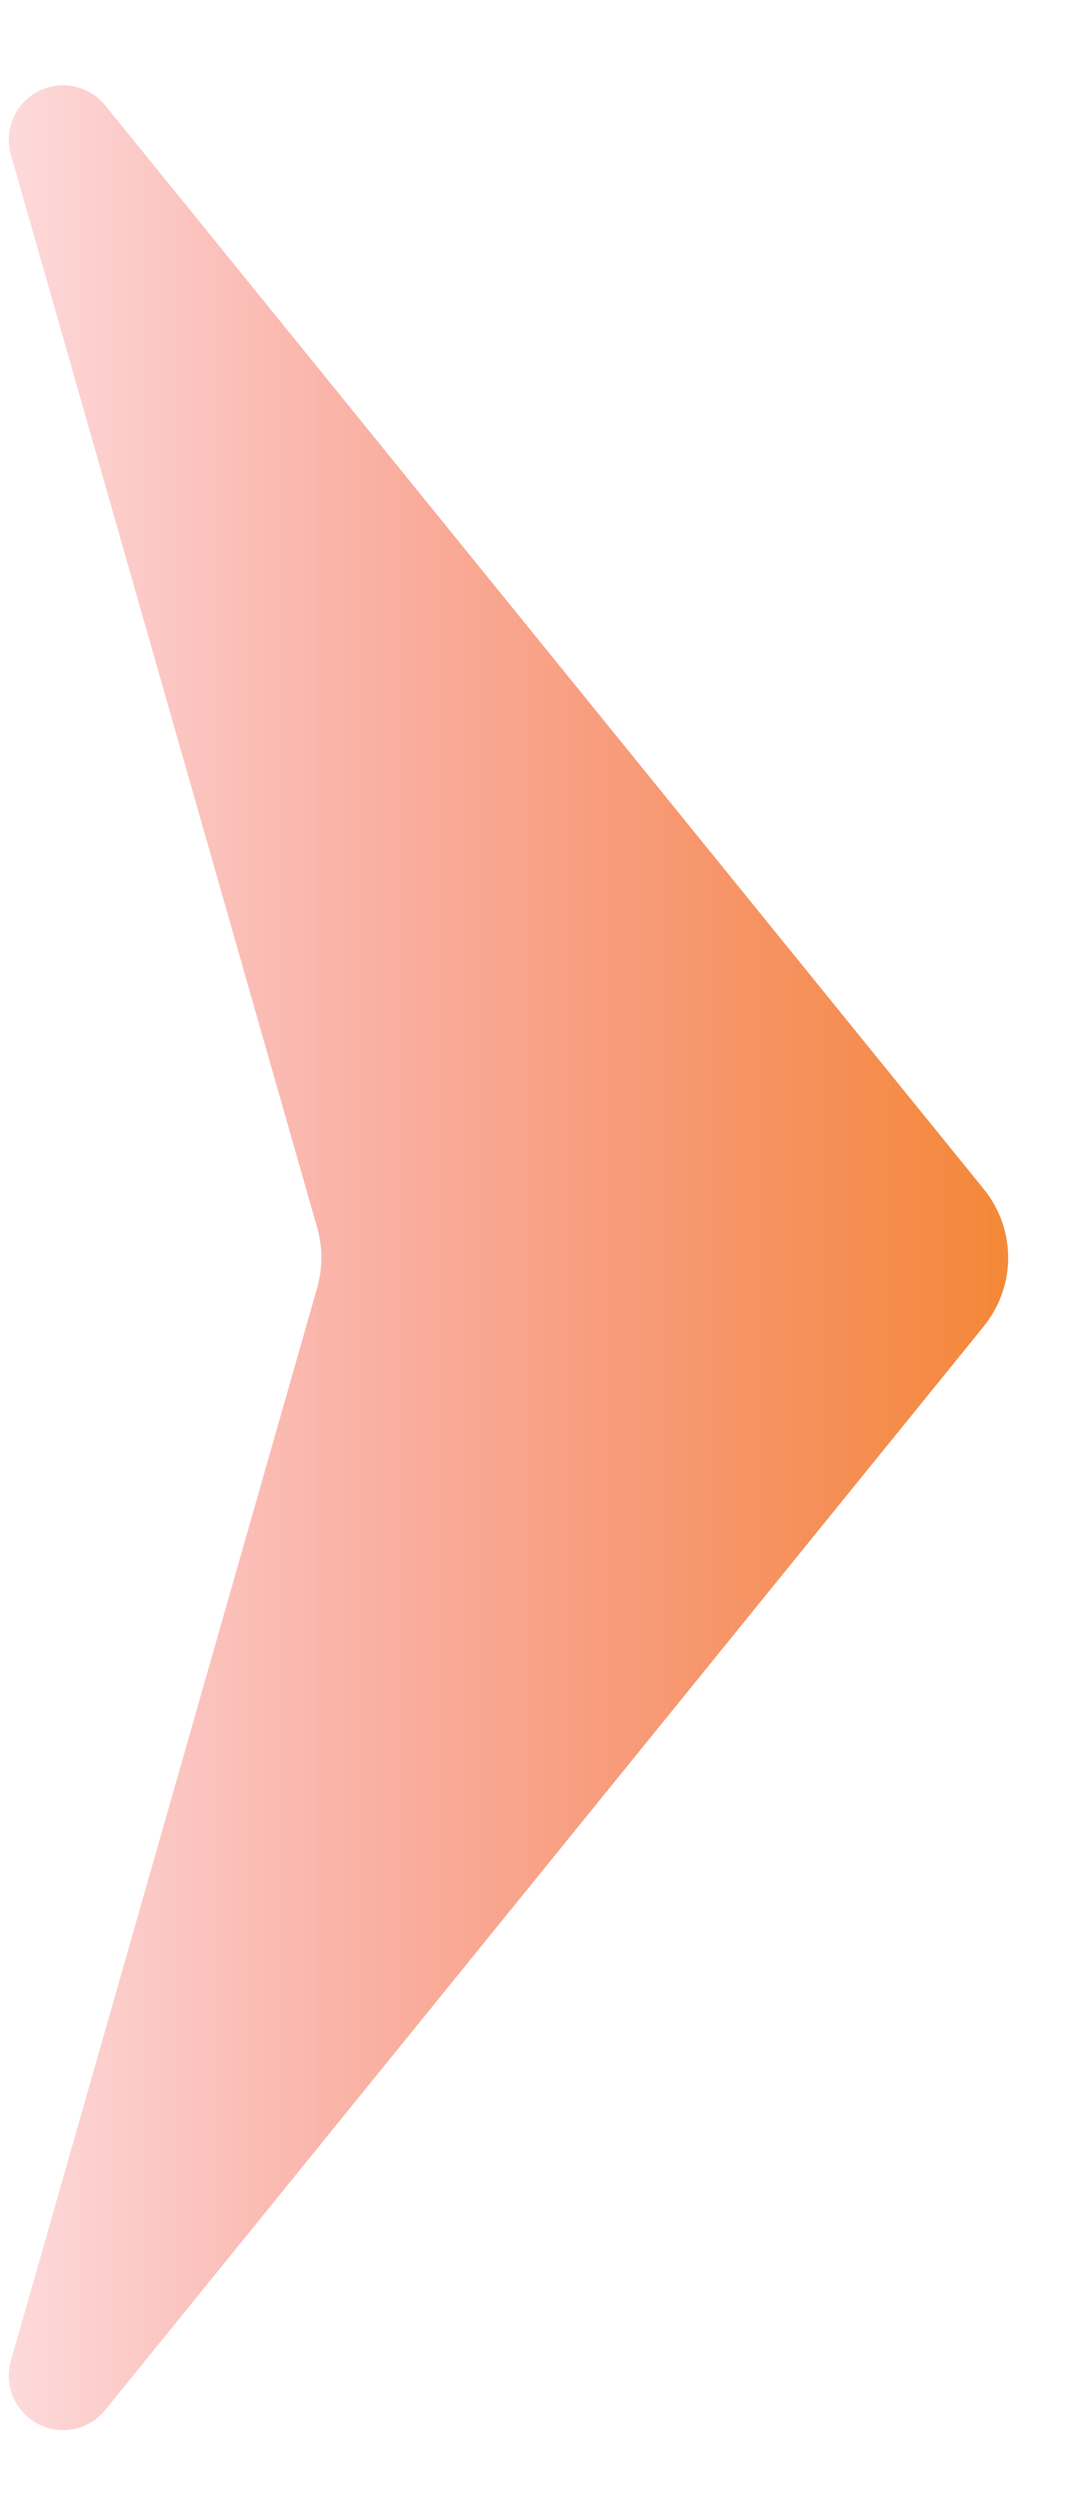 <svg xmlns="http://www.w3.org/2000/svg" width="10" height="23" viewBox="0 0 10 23">
    <defs>
        <linearGradient id="prefix__a" x1="50%" x2="50%" y1="0%" y2="123.964%">
            <stop offset="0%" stop-color="#F48836"/>
            <stop offset="100%" stop-color="#F4364C" stop-opacity="0"/>
        </linearGradient>
    </defs>
    <path fill="url(#prefix__a)" fill-rule="evenodd" d="M340.13 20.011l9.971 8.091c.215.174.247.489.073.703-.126.156-.333.221-.525.166l-9.874-2.821c-.18-.051-.37-.051-.55 0l-9.874 2.821c-.265.076-.542-.078-.618-.343-.055-.193.01-.4.166-.526l9.97-8.09c.368-.299.894-.299 1.261 0z" transform="rotate(90 178.5 -149.429)"/>
</svg>
